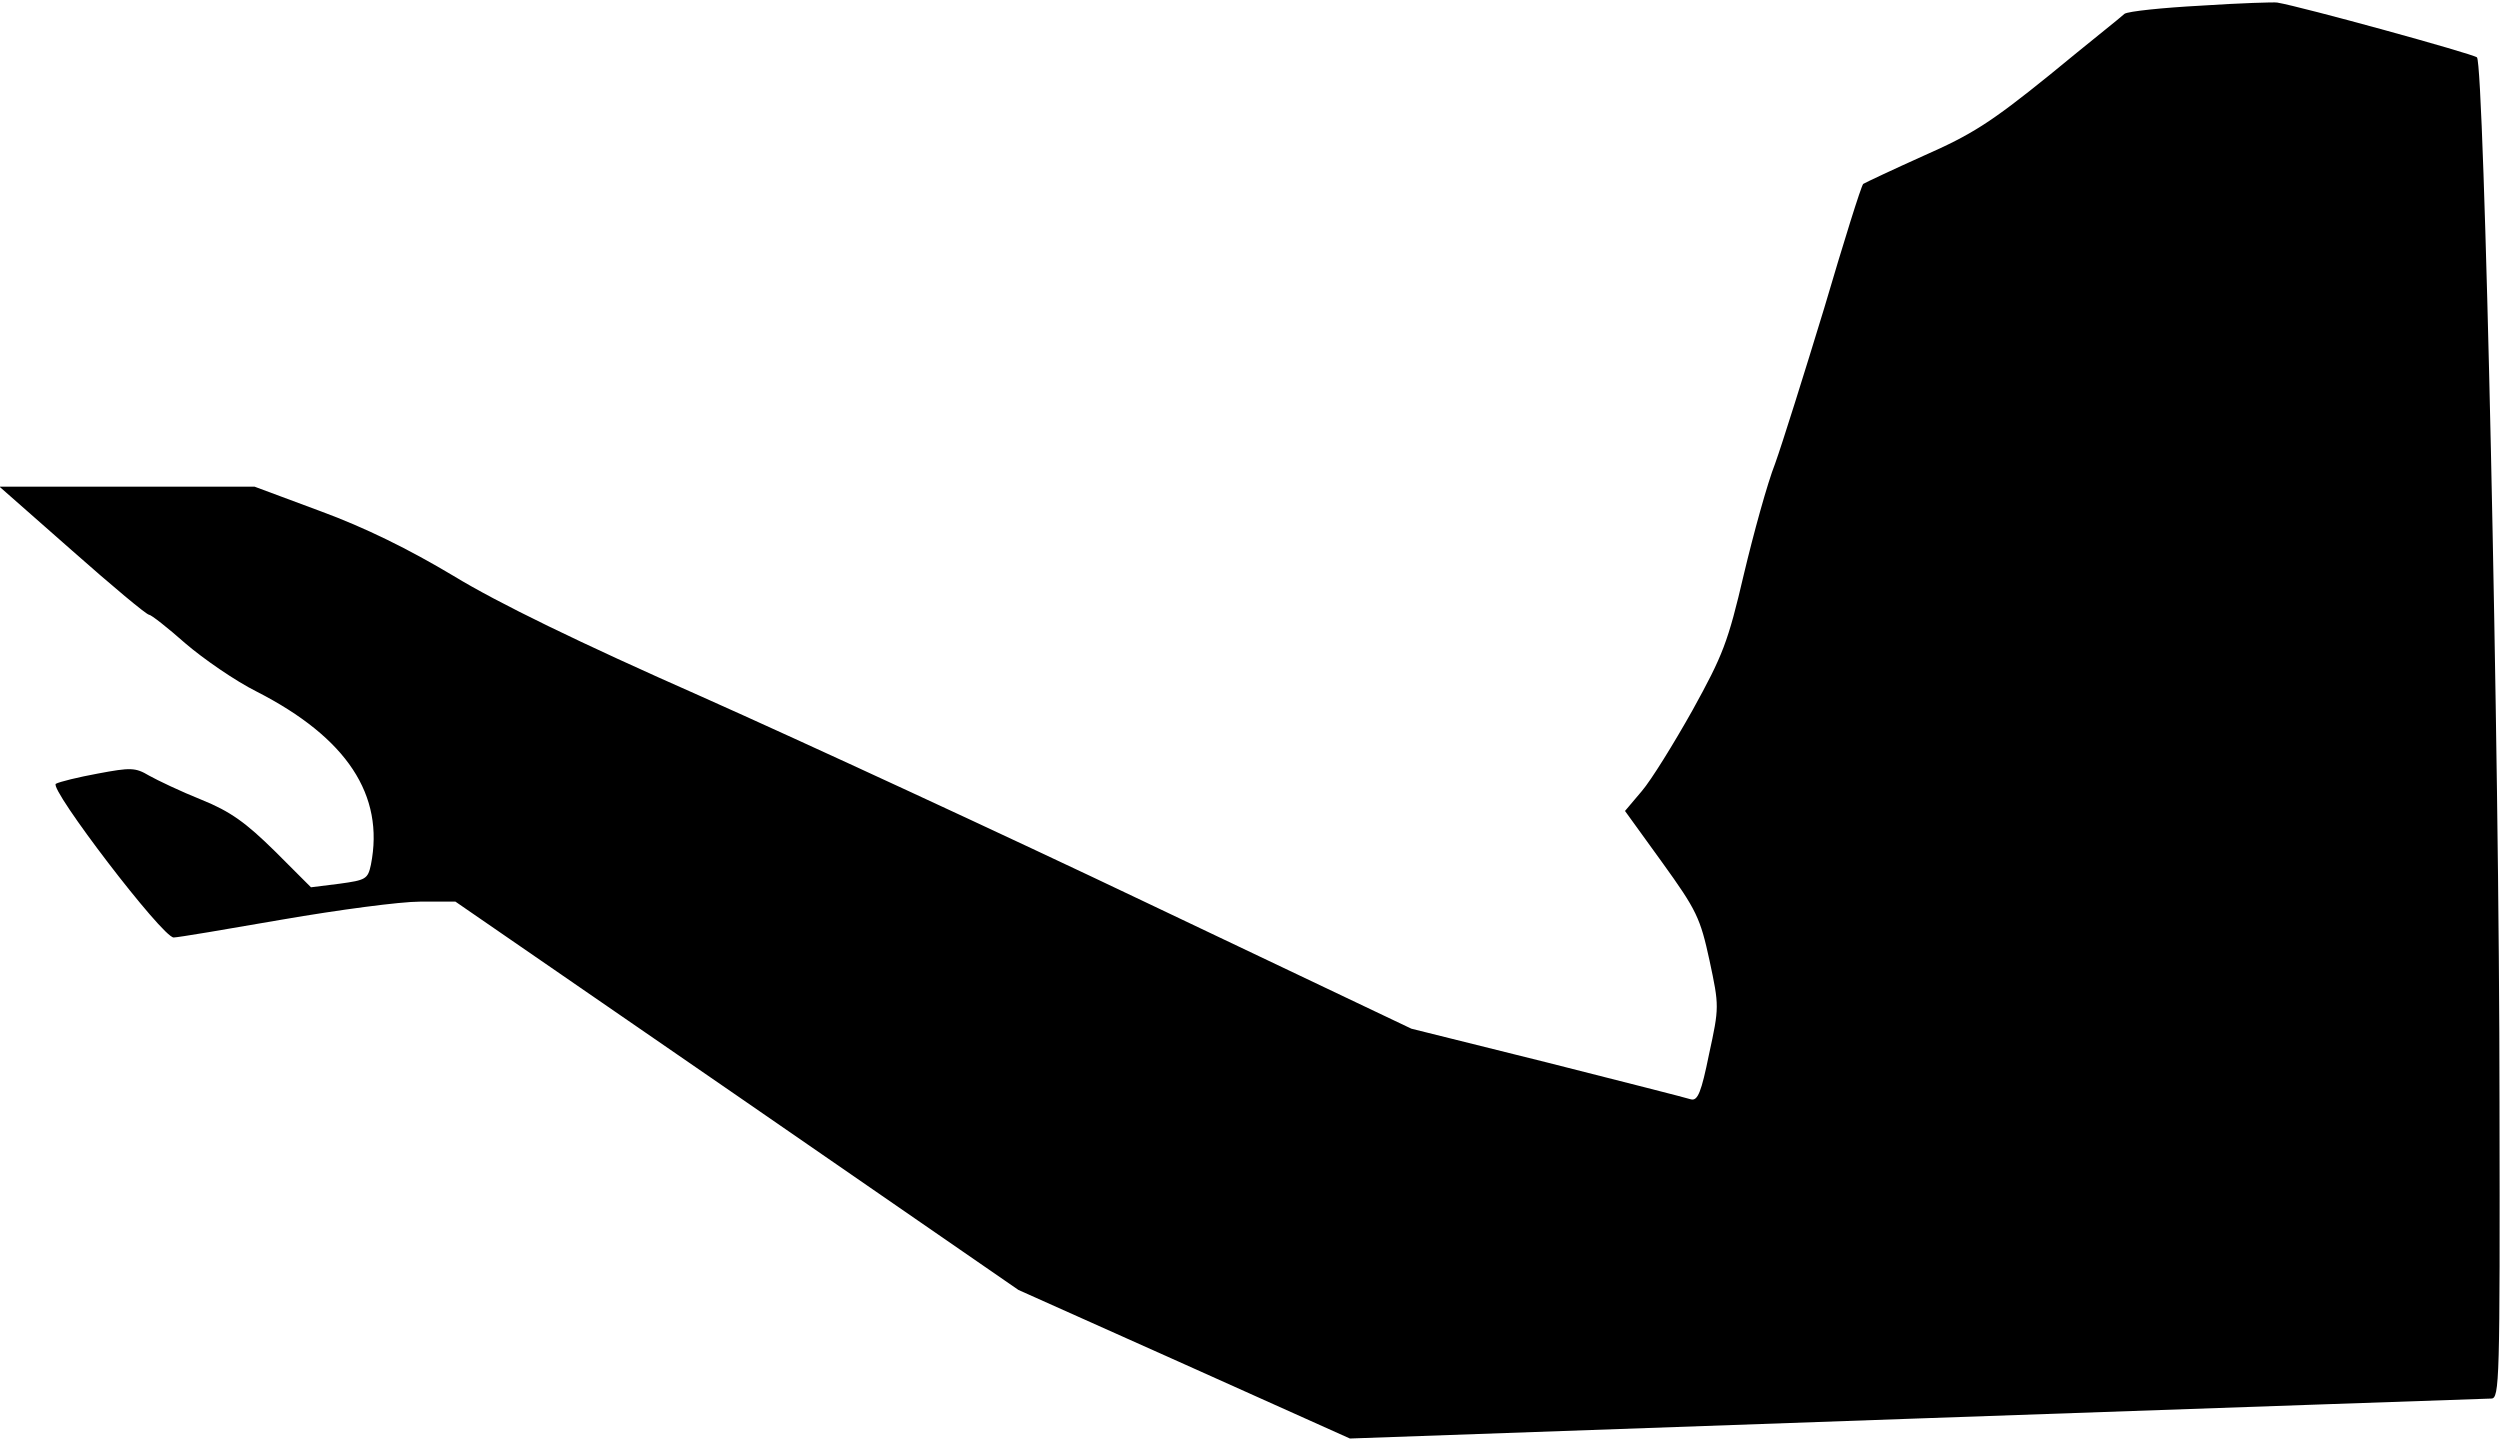 <?xml version="1.0" standalone="no"?>
<!DOCTYPE svg PUBLIC "-//W3C//DTD SVG 20010904//EN"
 "http://www.w3.org/TR/2001/REC-SVG-20010904/DTD/svg10.dtd">
<svg version="1.0" xmlns="http://www.w3.org/2000/svg"
 width="488pt" height="281pt" viewBox="0 0 488 281"
 preserveAspectRatio="xMidYMid meet">
<g transform="translate(0,281) scale(0.1,-0.1)"
fill="#000000" stroke="none">
<path fill="#000000" stroke="none" d="M4297 2799 c-75 -4 -143 -11 -150 -16
-6 -6 -73 -59 -147 -120 -115 -93 -152 -116 -245 -157 -60 -27 -113 -52 -118
-55 -4 -4 -38 -113 -76 -242 -39 -128 -82 -265 -96 -304 -15 -38 -42 -136 -61
-216 -31 -133 -41 -158 -100 -265 -37 -66 -81 -137 -99 -158 l-33 -39 73 -101
c67 -93 74 -108 92 -191 19 -89 19 -91 -1 -183 -15 -74 -22 -91 -35 -88 -9 3
-135 35 -281 72 l-265 66 -515 245 c-283 135 -675 316 -870 403 -240 106 -398
183 -485 236 -87 52 -172 94 -259 126 l-129 48 -249 0 -249 0 142 -125 c78
-69 145 -125 150 -125 4 0 36 -25 71 -56 35 -30 97 -73 139 -94 176 -90 250
-202 223 -338 -6 -28 -10 -30 -61 -37 l-56 -7 -71 71 c-56 55 -86 77 -143 100
-40 16 -86 38 -102 47 -27 16 -36 16 -100 4 -38 -7 -75 -16 -82 -20 -14 -9
208 -300 230 -300 8 0 103 16 212 35 110 19 230 35 269 35 l69 0 550 -379 549
-379 324 -145 323 -145 1105 39 c608 21 1113 39 1123 39 16 0 17 34 16 578 0
687 -30 2027 -44 2040 -8 7 -342 99 -390 107 -5 1 -72 -1 -148 -6z"/>
</g>
</svg>
